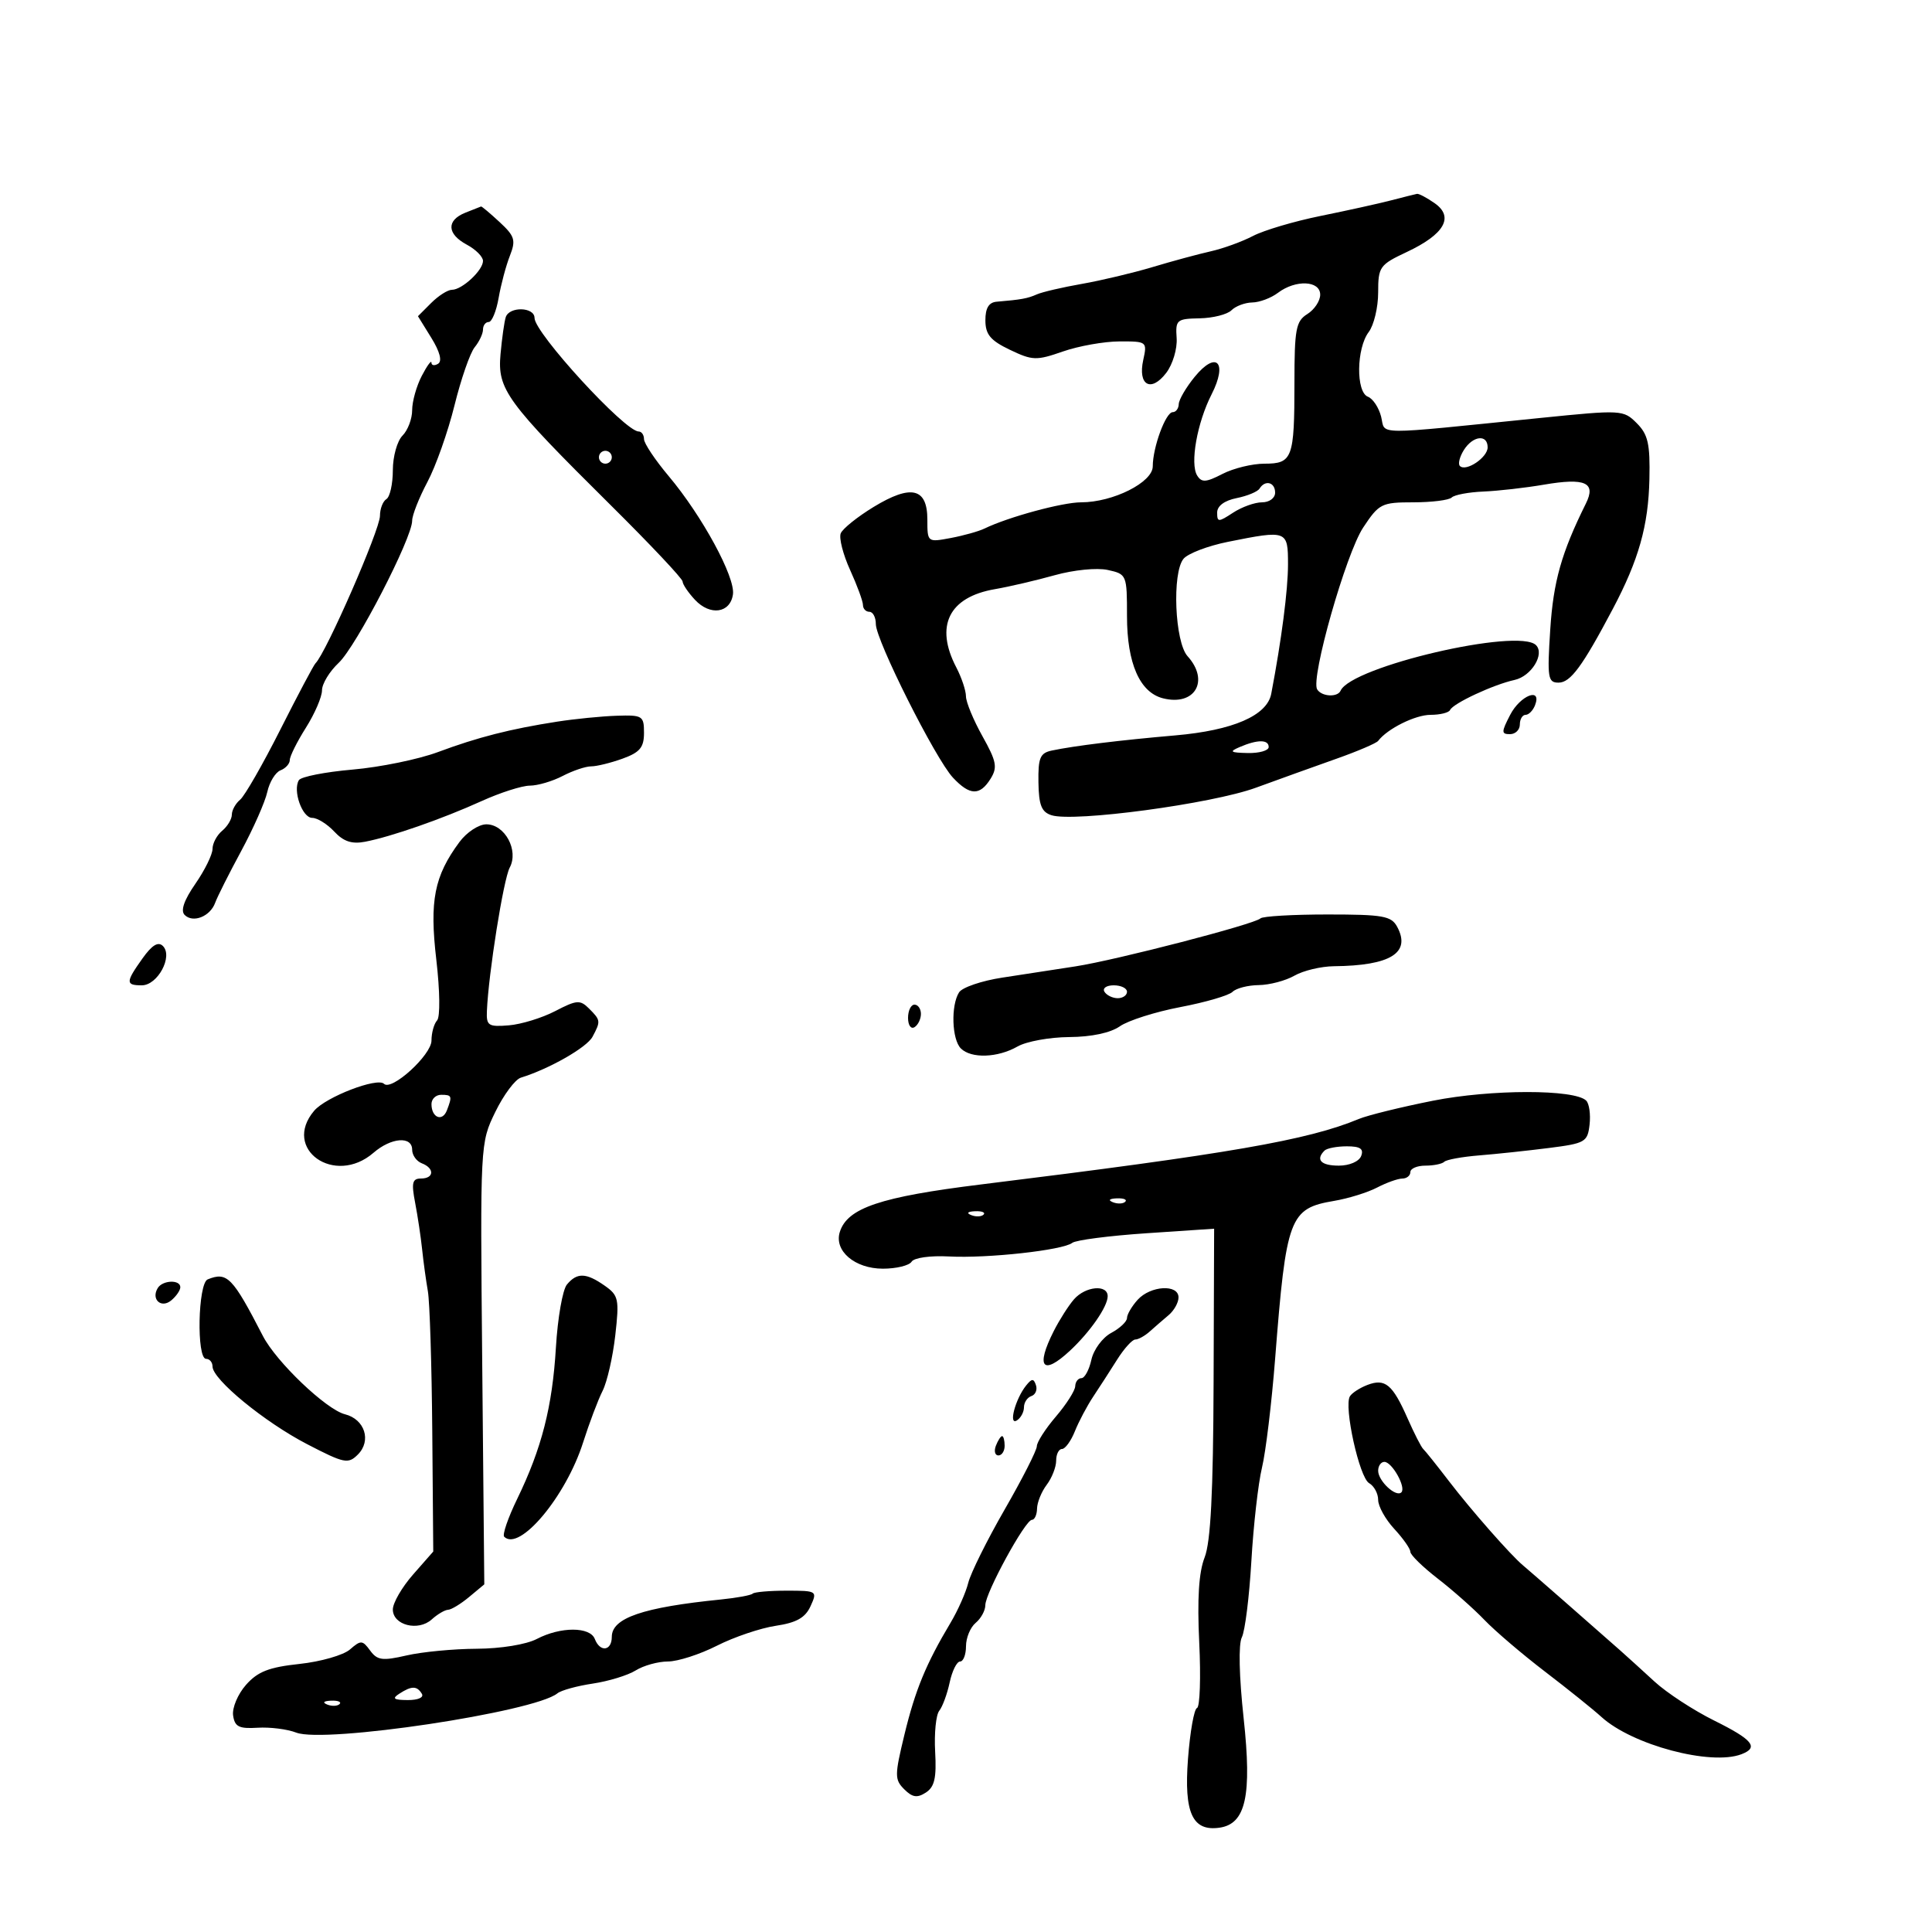 <svg xmlns="http://www.w3.org/2000/svg" width="300" height="300" viewBox="0 0 300 300" version="1.1">
	<path d="M 216 31.113 C 214.075 31.613, 209.155 32.700, 205.067 33.529 C 200.978 34.358, 196.253 35.757, 194.567 36.639 C 192.880 37.520, 189.925 38.593, 188 39.025 C 186.075 39.456, 182.025 40.553, 179 41.462 C 175.975 42.371, 171.025 43.549, 168 44.080 C 164.975 44.611, 161.825 45.345, 161 45.711 C 159.560 46.350, 158.591 46.527, 154.750 46.852 C 153.540 46.954, 153.004 47.849, 153.011 49.750 C 153.021 51.942, 153.792 52.868, 156.812 54.314 C 160.323 55.995, 160.927 56.014, 165.050 54.578 C 167.498 53.726, 171.448 53.023, 173.829 53.015 C 178.090 53, 178.149 53.046, 177.521 55.905 C 176.657 59.839, 178.735 60.996, 181.096 57.894 C 182.100 56.576, 182.824 54.152, 182.709 52.500 C 182.512 49.671, 182.715 49.496, 186.271 49.429 C 188.344 49.391, 190.572 48.828, 191.221 48.179 C 191.869 47.531, 193.323 46.986, 194.450 46.968 C 195.578 46.951, 197.374 46.276, 198.441 45.468 C 201.189 43.390, 205 43.559, 205 45.759 C 205 46.727, 204.100 48.081, 203 48.768 C 201.230 49.873, 201 51.100, 201 59.427 C 201 71.182, 200.697 72, 196.343 72 C 194.450 72, 191.513 72.717, 189.818 73.594 C 187.271 74.911, 186.589 74.955, 185.899 73.844 C 184.756 72.006, 185.882 65.655, 188.133 61.239 C 190.680 56.243, 188.886 54.385, 185.506 58.521 C 184.167 60.159, 183.056 62.063, 183.036 62.750 C 183.016 63.438, 182.594 64, 182.098 64 C 181.011 64, 179 69.462, 179 72.413 C 179 74.899, 172.827 78, 167.877 78 C 164.971 78, 156.549 80.286, 152.873 82.073 C 151.978 82.507, 149.616 83.169, 147.623 83.543 C 144.013 84.220, 144 84.210, 144 80.679 C 144 75.761, 141.485 75.170, 135.656 78.718 C 133.143 80.248, 130.845 82.093, 130.549 82.817 C 130.253 83.542, 130.909 86.104, 132.006 88.512 C 133.103 90.920, 134 93.365, 134 93.945 C 134 94.525, 134.450 95, 135 95 C 135.550 95, 136 95.859, 136 96.909 C 136 99.411, 145.261 117.854, 147.972 120.750 C 150.588 123.545, 152.148 123.594, 153.809 120.935 C 154.920 119.155, 154.746 118.239, 152.549 114.309 C 151.147 111.800, 149.997 109.017, 149.994 108.124 C 149.990 107.231, 149.315 105.211, 148.494 103.636 C 145.129 97.184, 147.338 92.713, 154.500 91.482 C 156.700 91.104, 160.870 90.132, 163.767 89.321 C 166.731 88.492, 170.338 88.135, 172.017 88.504 C 174.956 89.149, 175 89.256, 175 95.675 C 175 103.005, 176.985 107.528, 180.598 108.435 C 185.548 109.678, 187.858 105.710, 184.405 101.895 C 182.420 99.701, 181.974 88.942, 183.778 86.767 C 184.461 85.945, 187.565 84.761, 190.676 84.136 C 199.876 82.289, 200 82.335, 200 87.635 C 200 91.607, 198.997 99.348, 197.397 107.732 C 196.751 111.116, 191.442 113.419, 182.500 114.192 C 173.980 114.930, 166.868 115.801, 163.340 116.540 C 161.502 116.925, 161.191 117.661, 161.248 121.479 C 161.302 125.025, 161.728 126.096, 163.280 126.589 C 166.769 127.696, 188.177 124.816, 195 122.321 C 198.575 121.014, 204.200 118.991, 207.500 117.824 C 210.800 116.658, 213.725 115.407, 214 115.044 C 215.432 113.154, 219.768 111, 222.139 111 C 223.621 111, 224.983 110.662, 225.167 110.250 C 225.623 109.224, 231.901 106.298, 235.183 105.581 C 237.781 105.014, 239.901 101.567, 238.507 100.175 C 235.780 97.450, 209.833 103.500, 208.167 107.250 C 207.693 108.317, 205.229 108.180, 204.529 107.048 C 203.483 105.355, 208.993 85.967, 211.670 81.923 C 214.137 78.195, 214.524 78, 219.466 78 C 222.326 78, 225.007 77.662, 225.423 77.250 C 225.838 76.838, 228.051 76.422, 230.339 76.327 C 232.628 76.232, 236.855 75.752, 239.734 75.259 C 246.158 74.159, 247.875 74.929, 246.258 78.185 C 242.463 85.832, 241.205 90.275, 240.722 97.750 C 240.237 105.263, 240.352 106, 242.013 106 C 243.863 106, 245.718 103.478, 250.441 94.544 C 254.462 86.937, 255.963 81.616, 256.119 74.409 C 256.238 68.920, 255.909 67.464, 254.152 65.708 C 252.084 63.640, 251.795 63.624, 239.272 64.891 C 212.727 67.578, 215.188 67.596, 214.462 64.706 C 214.109 63.298, 213.185 61.901, 212.410 61.604 C 210.535 60.884, 210.617 54.090, 212.532 51.559 C 213.339 50.491, 214 47.728, 214 45.419 C 214 41.429, 214.221 41.116, 218.457 39.125 C 224.287 36.385, 225.826 33.692, 222.781 31.559 C 221.557 30.702, 220.318 30.046, 220.027 30.102 C 219.737 30.159, 217.925 30.613, 216 31.113 M 72.250 33.031 C 69.288 34.222, 69.394 36.338, 72.500 38 C 73.875 38.736, 75 39.867, 75 40.514 C 75 41.979, 71.748 45, 70.171 45 C 69.527 45, 68.077 45.923, 66.950 47.050 L 64.899 49.101 66.982 52.471 C 68.299 54.602, 68.685 56.076, 68.033 56.480 C 67.465 56.831, 66.997 56.754, 66.994 56.309 C 66.990 55.864, 66.315 56.789, 65.494 58.364 C 64.672 59.940, 64 62.334, 64 63.686 C 64 65.037, 63.325 66.818, 62.500 67.643 C 61.675 68.468, 61 70.884, 61 73.012 C 61 75.141, 60.550 77.160, 60 77.500 C 59.450 77.840, 59 79.010, 59 80.101 C 59 82.256, 50.628 101.402, 48.987 103 C 48.704 103.275, 46.247 107.911, 43.525 113.303 C 40.804 118.694, 37.998 123.587, 37.289 124.175 C 36.580 124.764, 36 125.810, 36 126.500 C 36 127.190, 35.325 128.315, 34.500 129 C 33.675 129.685, 33 130.953, 33 131.819 C 33 132.684, 31.802 135.121, 30.338 137.234 C 28.572 139.782, 28.011 141.411, 28.671 142.071 C 29.973 143.373, 32.641 142.310, 33.412 140.181 C 33.746 139.256, 35.565 135.640, 37.454 132.144 C 39.343 128.648, 41.166 124.523, 41.505 122.977 C 41.844 121.432, 42.770 119.919, 43.561 119.615 C 44.352 119.311, 45 118.590, 45 118.012 C 45 117.433, 46.125 115.178, 47.500 113 C 48.875 110.822, 50 108.209, 50 107.194 C 50 106.179, 51.167 104.258, 52.592 102.924 C 55.297 100.395, 64 83.557, 64 80.853 C 64 79.998, 65.066 77.294, 66.368 74.845 C 67.670 72.395, 69.563 67.041, 70.574 62.946 C 71.586 58.851, 72.995 54.790, 73.707 53.921 C 74.418 53.053, 75 51.815, 75 51.171 C 75 50.527, 75.400 50, 75.889 50 C 76.377 50, 77.071 48.313, 77.429 46.250 C 77.788 44.188, 78.571 41.255, 79.169 39.733 C 80.128 37.292, 79.941 36.675, 77.577 34.483 C 76.103 33.118, 74.808 32.029, 74.698 32.063 C 74.589 32.098, 73.487 32.534, 72.250 33.031 M 78.532 49.250 C 78.309 49.938, 77.944 52.525, 77.720 55 C 77.225 60.473, 78.598 62.354, 94.886 78.500 C 100.990 84.550, 105.987 89.856, 105.992 90.292 C 105.996 90.727, 106.859 92.006, 107.909 93.133 C 110.267 95.664, 113.394 95.222, 113.812 92.297 C 114.195 89.622, 109.022 80.099, 103.839 73.936 C 101.727 71.425, 100 68.838, 100 68.186 C 100 67.534, 99.625 67, 99.166 67 C 97.033 67, 83 51.697, 83 49.370 C 83 47.656, 79.083 47.551, 78.532 49.250 M 227.299 69.892 C 226.649 70.933, 226.375 72.042, 226.690 72.357 C 227.634 73.301, 231 71.042, 231 69.465 C 231 67.384, 228.700 67.650, 227.299 69.892 M 93 71 C 93 71.550, 93.450 72, 94 72 C 94.550 72, 95 71.550, 95 71 C 95 70.450, 94.550 70, 94 70 C 93.450 70, 93 70.450, 93 71 M 195.580 75.871 C 195.284 76.350, 193.682 77.014, 192.021 77.346 C 190.133 77.723, 189 78.565, 189 79.590 C 189 81.103, 189.191 81.105, 191.465 79.615 C 192.820 78.727, 194.845 78, 195.965 78 C 197.107 78, 198 77.342, 198 76.500 C 198 74.871, 196.447 74.467, 195.580 75.871 M 234.500 111 C 233.115 113.678, 233.112 114, 234.474 114 C 235.313 114, 236 113.325, 236 112.500 C 236 111.675, 236.402 111, 236.893 111 C 237.384 111, 238.045 110.325, 238.362 109.500 C 239.455 106.651, 236.069 107.966, 234.500 111 M 86.500 112.060 C 79.211 113.195, 74.206 114.473, 68 116.783 C 64.975 117.909, 59.016 119.131, 54.757 119.500 C 50.498 119.868, 46.743 120.607, 46.413 121.142 C 45.424 122.740, 46.928 127, 48.480 127 C 49.273 127, 50.812 127.955, 51.900 129.123 C 53.342 130.671, 54.638 131.099, 56.688 130.705 C 60.749 129.926, 68.689 127.156, 74.777 124.394 C 77.680 123.077, 81.055 121.997, 82.277 121.994 C 83.500 121.990, 85.789 121.315, 87.364 120.494 C 88.940 119.672, 90.933 119, 91.793 119 C 92.654 119, 94.852 118.460, 96.679 117.799 C 99.363 116.828, 100 116.062, 100 113.799 C 100 111.151, 99.771 111.008, 95.750 111.141 C 93.412 111.218, 89.250 111.632, 86.500 112.060 M 192.500 116 C 190.824 116.720, 191.026 116.871, 193.750 116.930 C 195.537 116.968, 197 116.550, 197 116 C 197 114.813, 195.263 114.813, 192.500 116 M 71.343 130.750 C 67.428 136.046, 66.679 139.856, 67.751 149.026 C 68.313 153.842, 68.365 157.910, 67.870 158.450 C 67.392 158.973, 67 160.382, 67 161.581 C 67 163.816, 60.798 169.464, 59.628 168.295 C 58.587 167.254, 50.606 170.333, 48.783 172.479 C 43.742 178.414, 51.966 184.233, 58 179 C 60.734 176.629, 64 176.373, 64 178.531 C 64 179.374, 64.675 180.322, 65.500 180.638 C 67.503 181.407, 67.415 183, 65.369 183 C 64.023 183, 63.864 183.655, 64.460 186.750 C 64.857 188.813, 65.346 192.075, 65.548 194 C 65.749 195.925, 66.151 198.850, 66.440 200.500 C 66.730 202.150, 67.037 211.920, 67.122 222.211 L 67.276 240.922 64.138 244.496 C 62.412 246.461, 61 248.901, 61 249.918 C 61 252.359, 64.939 253.365, 67.042 251.462 C 67.930 250.658, 69.072 249.985, 69.579 249.967 C 70.085 249.948, 71.558 249.052, 72.850 247.975 L 75.201 246.017 74.880 211.758 C 74.559 177.531, 74.561 177.496, 76.908 172.669 C 78.200 170.013, 79.986 167.614, 80.878 167.339 C 85.282 165.981, 91.115 162.654, 92.003 160.994 C 93.297 158.576, 93.278 158.421, 91.464 156.606 C 90.082 155.225, 89.554 155.264, 86.214 157.001 C 84.171 158.063, 80.925 159.060, 79 159.216 C 75.835 159.473, 75.510 159.261, 75.605 157 C 75.850 151.167, 78.178 136.537, 79.149 134.721 C 80.582 132.044, 78.398 128, 75.519 128 C 74.340 128, 72.461 129.238, 71.343 130.750 M 195.726 142.607 C 194.831 143.502, 173.380 149.067, 167 150.058 C 163.975 150.529, 158.870 151.313, 155.654 151.802 C 152.439 152.291, 149.409 153.323, 148.920 154.096 C 147.631 156.130, 147.801 161.401, 149.200 162.800 C 150.802 164.402, 154.919 164.261, 158 162.500 C 159.375 161.714, 162.987 161.055, 166.027 161.035 C 169.480 161.013, 172.433 160.385, 173.894 159.362 C 175.181 158.460, 179.414 157.117, 183.302 156.376 C 187.190 155.636, 190.827 154.573, 191.385 154.015 C 191.943 153.457, 193.773 152.984, 195.450 152.965 C 197.127 152.945, 199.625 152.286, 201 151.500 C 202.375 150.714, 205.131 150.055, 207.125 150.035 C 215.918 149.949, 219.120 147.961, 216.961 143.928 C 216.050 142.225, 214.783 142, 206.131 142 C 200.743 142, 196.060 142.273, 195.726 142.607 M 22.123 148.827 C 19.494 152.519, 19.483 153, 22.021 153 C 24.483 153, 26.898 148.498, 25.296 146.896 C 24.563 146.163, 23.606 146.745, 22.123 148.827 M 171.500 154 C 171.840 154.550, 172.766 155, 173.559 155 C 174.352 155, 175 154.550, 175 154 C 175 153.450, 174.073 153, 172.941 153 C 171.809 153, 171.160 153.450, 171.500 154 M 141 158.059 C 141 159.191, 141.450 159.840, 142 159.500 C 142.550 159.160, 143 158.234, 143 157.441 C 143 156.648, 142.550 156, 142 156 C 141.450 156, 141 156.927, 141 158.059 M 222.500 170.921 C 217.550 171.905, 212.375 173.179, 211 173.751 C 203.070 177.052, 190.946 179.154, 152.330 183.920 C 136.701 185.849, 131.590 187.567, 130.409 191.288 C 129.477 194.222, 132.730 197, 137.096 197 C 139.178 197, 141.184 196.512, 141.553 195.915 C 141.933 195.300, 144.449 194.948, 147.362 195.103 C 153.351 195.422, 165.050 194.131, 166.500 192.991 C 167.050 192.559, 172.232 191.888, 178.015 191.499 L 188.530 190.793 188.446 214.647 C 188.386 231.780, 187.994 239.441, 187.052 241.840 C 186.149 244.141, 185.889 248.255, 186.217 255.058 C 186.479 260.491, 186.322 265.063, 185.870 265.218 C 185.418 265.373, 184.788 268.931, 184.470 273.125 C 183.834 281.514, 185.159 284.406, 189.365 283.803 C 193.451 283.218, 194.417 278.836, 193.112 266.807 C 192.404 260.282, 192.293 255.292, 192.832 254.242 C 193.324 253.284, 193.990 247.952, 194.313 242.394 C 194.635 236.835, 195.376 230.310, 195.960 227.894 C 196.544 225.477, 197.462 217.875, 198 211 C 199.722 188.982, 200.222 187.645, 207.171 186.471 C 209.367 186.100, 212.364 185.170, 213.832 184.404 C 215.299 183.639, 217.063 183.010, 217.750 183.006 C 218.438 183.003, 219 182.550, 219 182 C 219 181.450, 220.050 181, 221.333 181 C 222.617 181, 223.937 180.730, 224.267 180.400 C 224.597 180.070, 227.035 179.625, 229.684 179.411 C 232.333 179.198, 237.200 178.680, 240.500 178.261 C 246.154 177.544, 246.519 177.334, 246.828 174.628 C 247.009 173.049, 246.774 171.374, 246.306 170.906 C 244.521 169.121, 231.515 169.129, 222.500 170.921 M 67 171.441 C 67 173.557, 68.693 174.243, 69.395 172.412 C 70.250 170.184, 70.182 170, 68.500 170 C 67.675 170, 67 170.648, 67 171.441 M 205.667 178.667 C 204.248 180.086, 205.120 181, 207.893 181 C 209.542 181, 211.034 180.355, 211.362 179.500 C 211.789 178.387, 211.215 178, 209.135 178 C 207.594 178, 206.033 178.300, 205.667 178.667 M 172.813 186.683 C 173.534 186.972, 174.397 186.936, 174.729 186.604 C 175.061 186.272, 174.471 186.036, 173.417 186.079 C 172.252 186.127, 172.015 186.364, 172.813 186.683 M 150.813 188.683 C 151.534 188.972, 152.397 188.936, 152.729 188.604 C 153.061 188.272, 152.471 188.036, 151.417 188.079 C 150.252 188.127, 150.015 188.364, 150.813 188.683 M 32.250 198.662 C 30.734 199.274, 30.496 211, 32 211 C 32.550 211, 33 211.536, 33 212.190 C 33 214.192, 41.066 220.816, 47.679 224.244 C 53.470 227.247, 54.061 227.368, 55.572 225.857 C 57.714 223.714, 56.641 220.378, 53.561 219.605 C 50.654 218.875, 42.905 211.484, 40.829 207.461 C 36.097 198.288, 35.272 197.443, 32.250 198.662 M 88.030 199.463 C 87.362 200.268, 86.594 204.656, 86.323 209.213 C 85.773 218.440, 84.118 224.913, 80.295 232.782 C 78.884 235.686, 77.982 238.315, 78.289 238.623 C 80.657 240.991, 87.867 232.384, 90.538 224 C 91.502 220.975, 92.867 217.363, 93.571 215.972 C 94.274 214.582, 95.160 210.706, 95.539 207.359 C 96.177 201.722, 96.055 201.152, 93.891 199.636 C 91.007 197.616, 89.598 197.575, 88.030 199.463 M 24.500 200 C 23.419 201.749, 25.022 203.227, 26.589 201.926 C 27.365 201.282, 28 200.360, 28 199.878 C 28 198.672, 25.262 198.768, 24.500 200 M 166.776 201.750 C 165.932 202.713, 164.512 204.940, 163.621 206.700 C 160.778 212.315, 161.901 213.681, 166.128 209.750 C 169.273 206.826, 172 202.891, 172 201.277 C 172 199.407, 168.557 199.719, 166.776 201.750 M 176.655 201.829 C 175.745 202.835, 175 204.109, 175 204.660 C 175 205.211, 173.897 206.253, 172.548 206.974 C 171.196 207.698, 169.815 209.568, 169.469 211.143 C 169.123 212.714, 168.427 214, 167.921 214 C 167.414 214, 166.982 214.563, 166.959 215.250 C 166.937 215.938, 165.587 218.058, 163.959 219.962 C 162.332 221.866, 161 223.939, 161 224.569 C 161 225.198, 158.756 229.613, 156.013 234.379 C 153.271 239.145, 150.724 244.272, 150.353 245.772 C 149.983 247.273, 148.740 250.075, 147.590 252 C 143.790 258.363, 142.118 262.422, 140.440 269.355 C 138.907 275.688, 138.904 276.333, 140.409 277.838 C 141.676 279.105, 142.421 279.218, 143.769 278.345 C 145.117 277.472, 145.436 276.072, 145.210 272.012 C 145.051 269.146, 145.337 266.283, 145.845 265.650 C 146.353 265.018, 147.082 263.038, 147.464 261.250 C 147.846 259.462, 148.573 258, 149.079 258 C 149.586 258, 150 256.930, 150 255.622 C 150 254.315, 150.675 252.685, 151.500 252 C 152.325 251.315, 153 250.080, 153 249.254 C 153 247.359, 159.197 236, 160.231 236 C 160.654 236, 161.014 235.213, 161.032 234.250 C 161.049 233.287, 161.724 231.626, 162.532 230.559 C 163.339 229.491, 164 227.804, 164 226.809 C 164 225.814, 164.406 225, 164.902 225 C 165.398 225, 166.300 223.762, 166.905 222.250 C 167.511 220.738, 168.792 218.318, 169.753 216.872 C 170.714 215.427, 172.385 212.840, 173.466 211.122 C 174.547 209.405, 175.816 208, 176.287 208 C 176.758 208, 177.770 207.438, 178.537 206.750 C 179.303 206.063, 180.621 204.920, 181.465 204.211 C 182.309 203.501, 183 202.264, 183 201.461 C 183 199.373, 178.649 199.625, 176.655 201.829 M 159.336 215.140 C 157.665 217.223, 156.556 221.392, 157.893 220.566 C 158.502 220.190, 159 219.271, 159 218.524 C 159 217.778, 159.518 216.994, 160.150 216.783 C 160.782 216.572, 161.104 215.811, 160.863 215.090 C 160.508 214.025, 160.223 214.035, 159.336 215.140 M 212.352 215.045 C 211.171 215.493, 209.939 216.289, 209.615 216.814 C 208.639 218.394, 211.077 229.440, 212.592 230.300 C 213.366 230.740, 214 231.911, 214 232.904 C 214 233.896, 215.125 235.922, 216.500 237.405 C 217.875 238.889, 219 240.492, 219 240.967 C 219 241.443, 220.912 243.312, 223.250 245.122 C 225.588 246.931, 228.850 249.819, 230.500 251.540 C 232.150 253.262, 236.393 256.882, 239.929 259.585 C 243.464 262.288, 247.399 265.449, 248.672 266.609 C 253.457 270.968, 265.669 274.216, 270.418 272.393 C 273.153 271.344, 272.180 270.145, 266.176 267.166 C 262.972 265.577, 258.810 262.858, 256.926 261.125 C 255.042 259.391, 252.600 257.176, 251.500 256.201 C 247.511 252.666, 237.476 243.886, 236.500 243.078 C 234.615 241.517, 228.445 234.500, 224.998 230 C 223.103 227.525, 221.303 225.275, 220.998 225 C 220.694 224.725, 219.600 222.585, 218.568 220.244 C 216.244 214.974, 215.088 214.007, 212.352 215.045 M 154.638 224.500 C 154.322 225.325, 154.499 226, 155.031 226 C 155.564 226, 156 225.325, 156 224.500 C 156 223.675, 155.823 223, 155.607 223 C 155.391 223, 154.955 223.675, 154.638 224.500 M 214 228.378 C 214 229.971, 216.779 232.554, 217.605 231.728 C 218.370 230.963, 216.157 227, 214.965 227 C 214.434 227, 214 227.620, 214 228.378 M 116.874 247.459 C 116.622 247.711, 114.410 248.119, 111.958 248.366 C 99.820 249.586, 95 251.236, 95 254.169 C 95 256.373, 93.169 256.603, 92.362 254.500 C 91.622 252.574, 87.052 252.570, 83.364 254.494 C 81.706 255.359, 77.763 256.001, 74 256.018 C 70.425 256.035, 65.535 256.502, 63.133 257.056 C 59.382 257.921, 58.584 257.813, 57.473 256.295 C 56.283 254.667, 56.035 254.654, 54.340 256.130 C 53.328 257.013, 49.800 258.023, 46.500 258.376 C 41.759 258.883, 40.017 259.565, 38.196 261.627 C 36.929 263.063, 36.029 265.196, 36.196 266.369 C 36.447 268.131, 37.106 268.462, 40 268.282 C 41.925 268.162, 44.625 268.503, 46 269.039 C 50.383 270.748, 82.992 265.846, 86.550 262.944 C 87.127 262.473, 89.602 261.790, 92.050 261.426 C 94.497 261.062, 97.497 260.142, 98.715 259.382 C 99.933 258.622, 102.183 257.998, 103.715 257.996 C 105.247 257.994, 108.668 256.891, 111.319 255.547 C 113.969 254.202, 118.079 252.811, 120.452 252.455 C 123.686 251.970, 125.041 251.206, 125.862 249.404 C 126.936 247.047, 126.864 247, 122.145 247 C 119.499 247, 117.127 247.207, 116.874 247.459 M 62 263 C 60.835 263.753, 61.128 263.973, 63.309 263.985 C 64.930 263.994, 65.857 263.577, 65.500 263 C 64.733 261.758, 63.921 261.758, 62 263 M 50.813 264.683 C 51.534 264.972, 52.397 264.936, 52.729 264.604 C 53.061 264.272, 52.471 264.036, 51.417 264.079 C 50.252 264.127, 50.015 264.364, 50.813 264.683" stroke="none" fill="black" fill-rule="evenodd"/>
</svg>